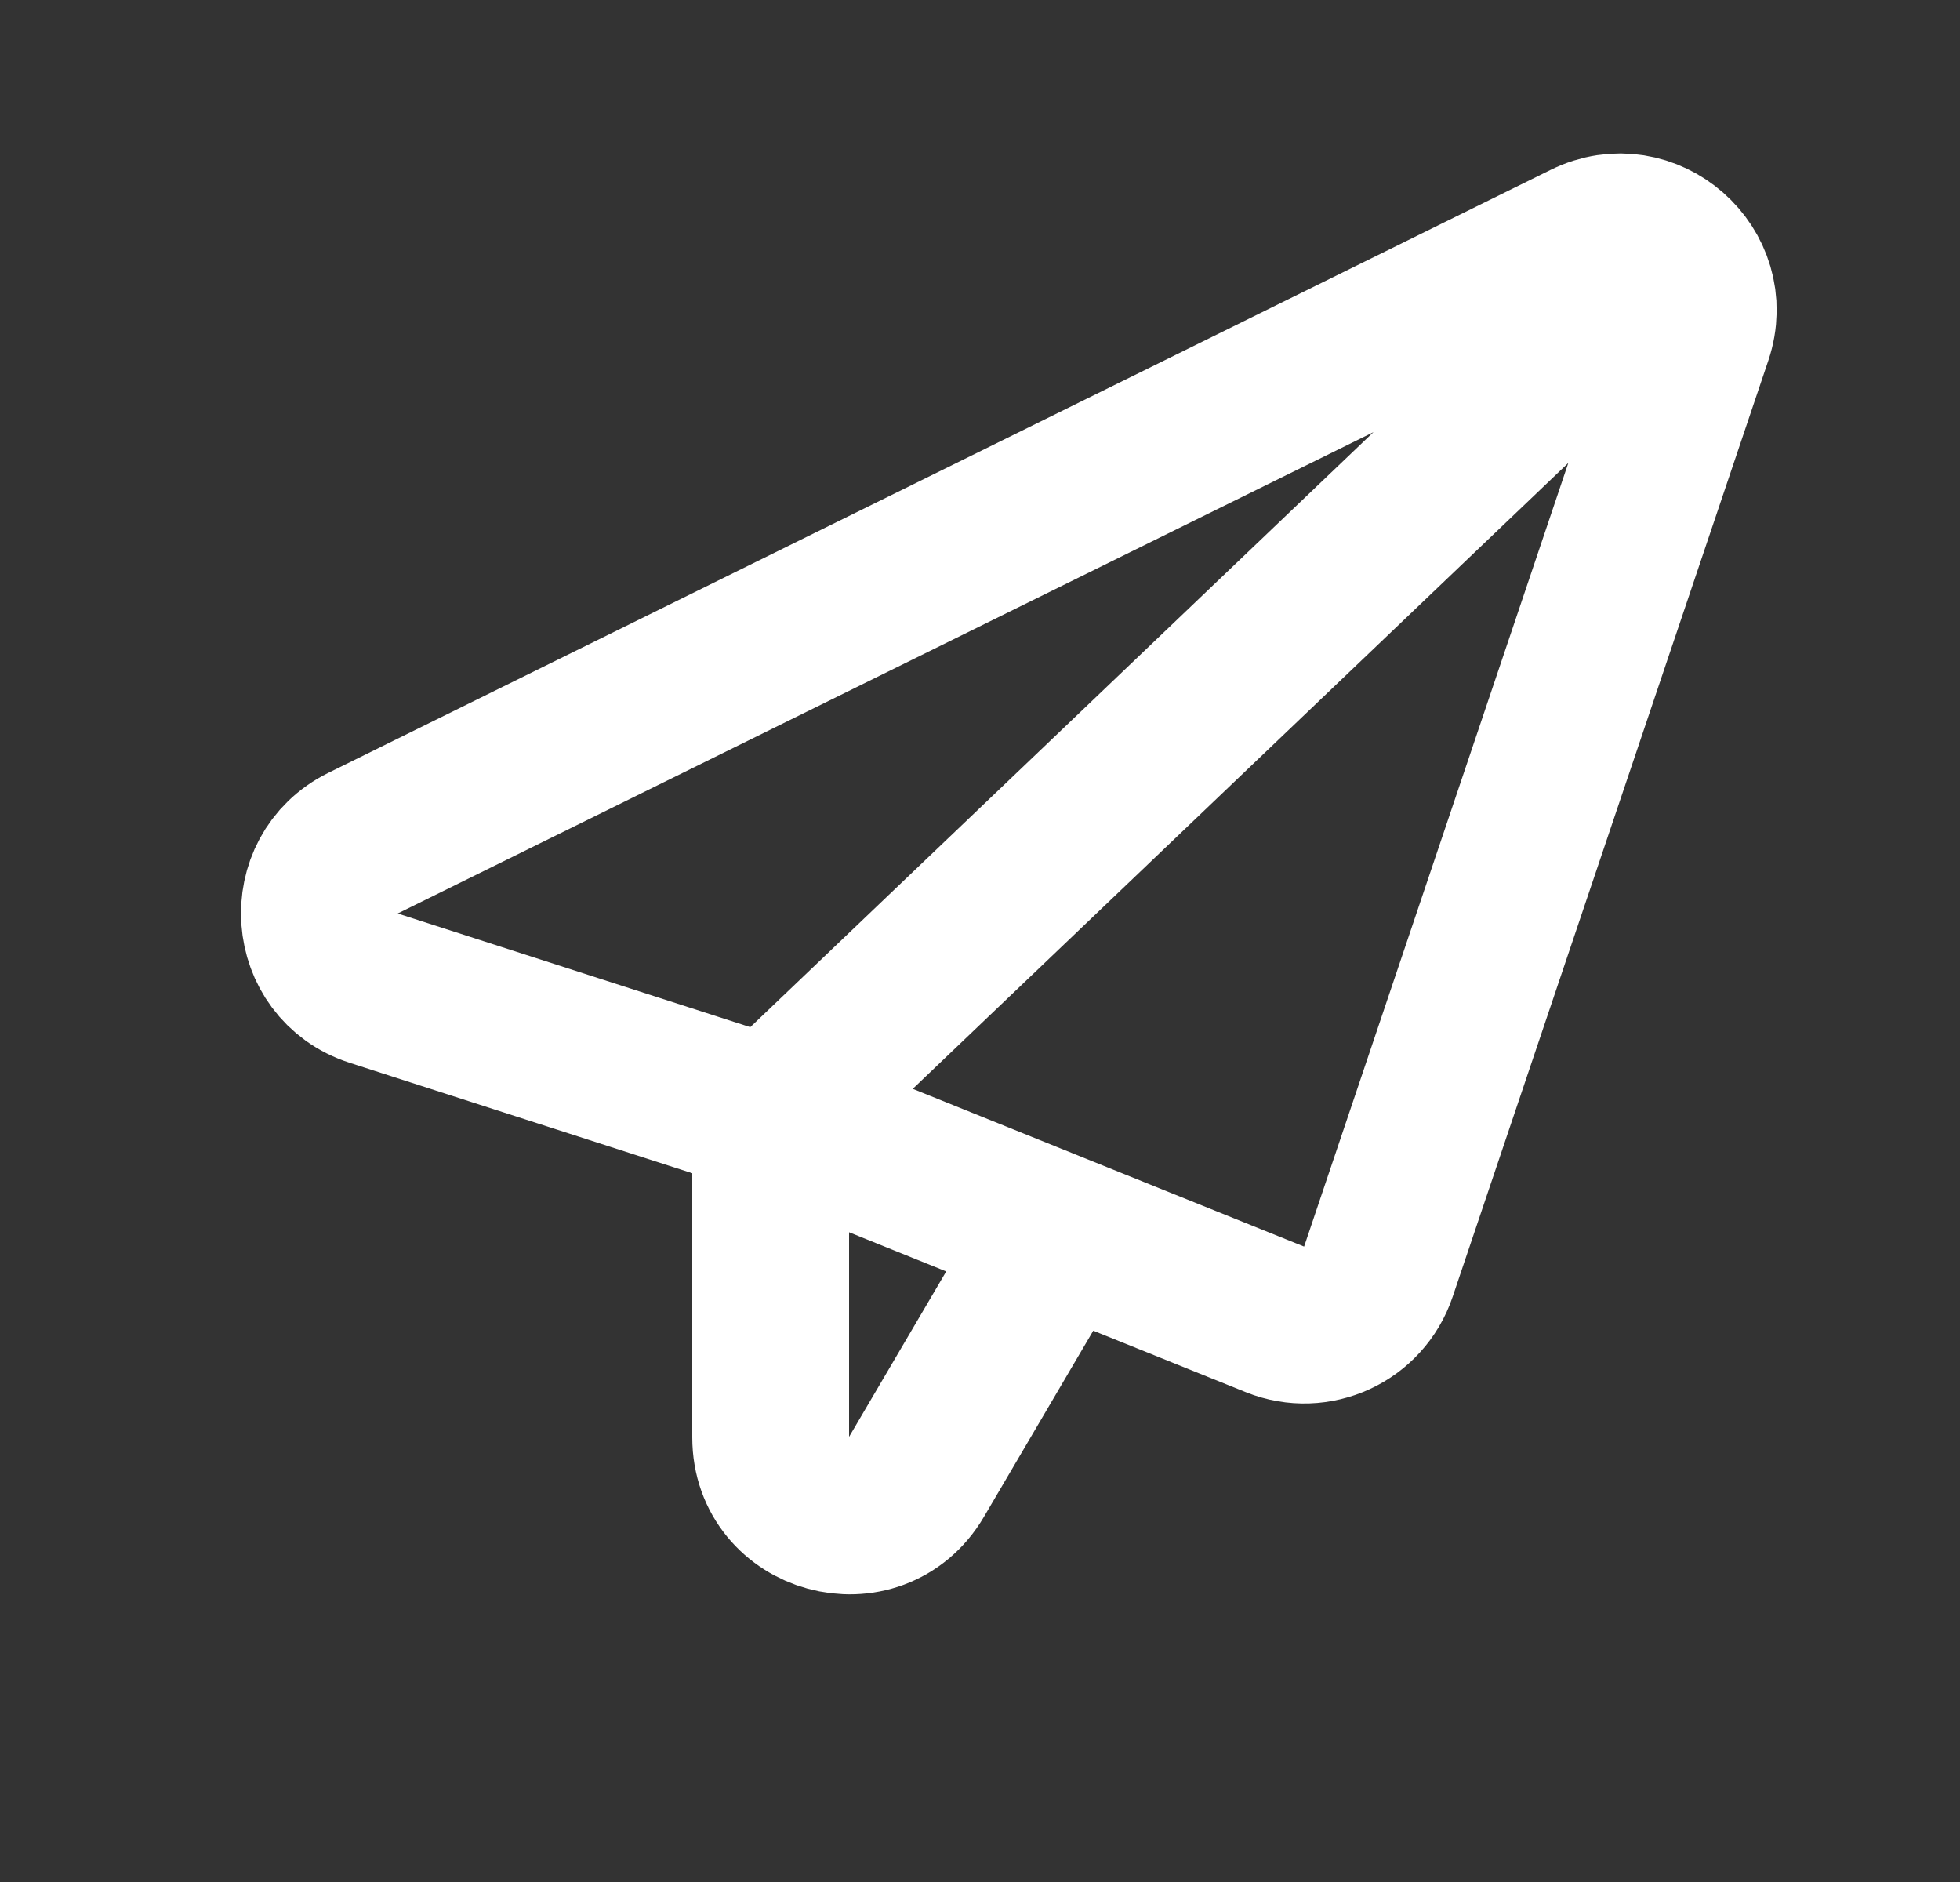 <svg width="25" height="24" viewBox="0 0 25 24" fill="none" xmlns="http://www.w3.org/2000/svg">
<rect x="0" y="0" width="25" height="24" fill="#333333" stroke="none"/>
<path d="M9.83 14.233L4.766 12.601C3.912 12.325 3.827 11.149 4.631 10.752L20.221 3.063C21.017 2.67 21.891 3.437 21.607 4.28L17.581 16.218C17.398 16.762 16.796 17.04 16.264 16.826L13.519 15.72M9.83 14.233V18.33C9.83 19.348 11.173 19.715 11.688 18.837L13.519 15.72M9.83 14.233L13.519 15.72M9.83 14.233L21.196 3.383" stroke="white" stroke-width="2" stroke-linecap="round"/>
</svg>
